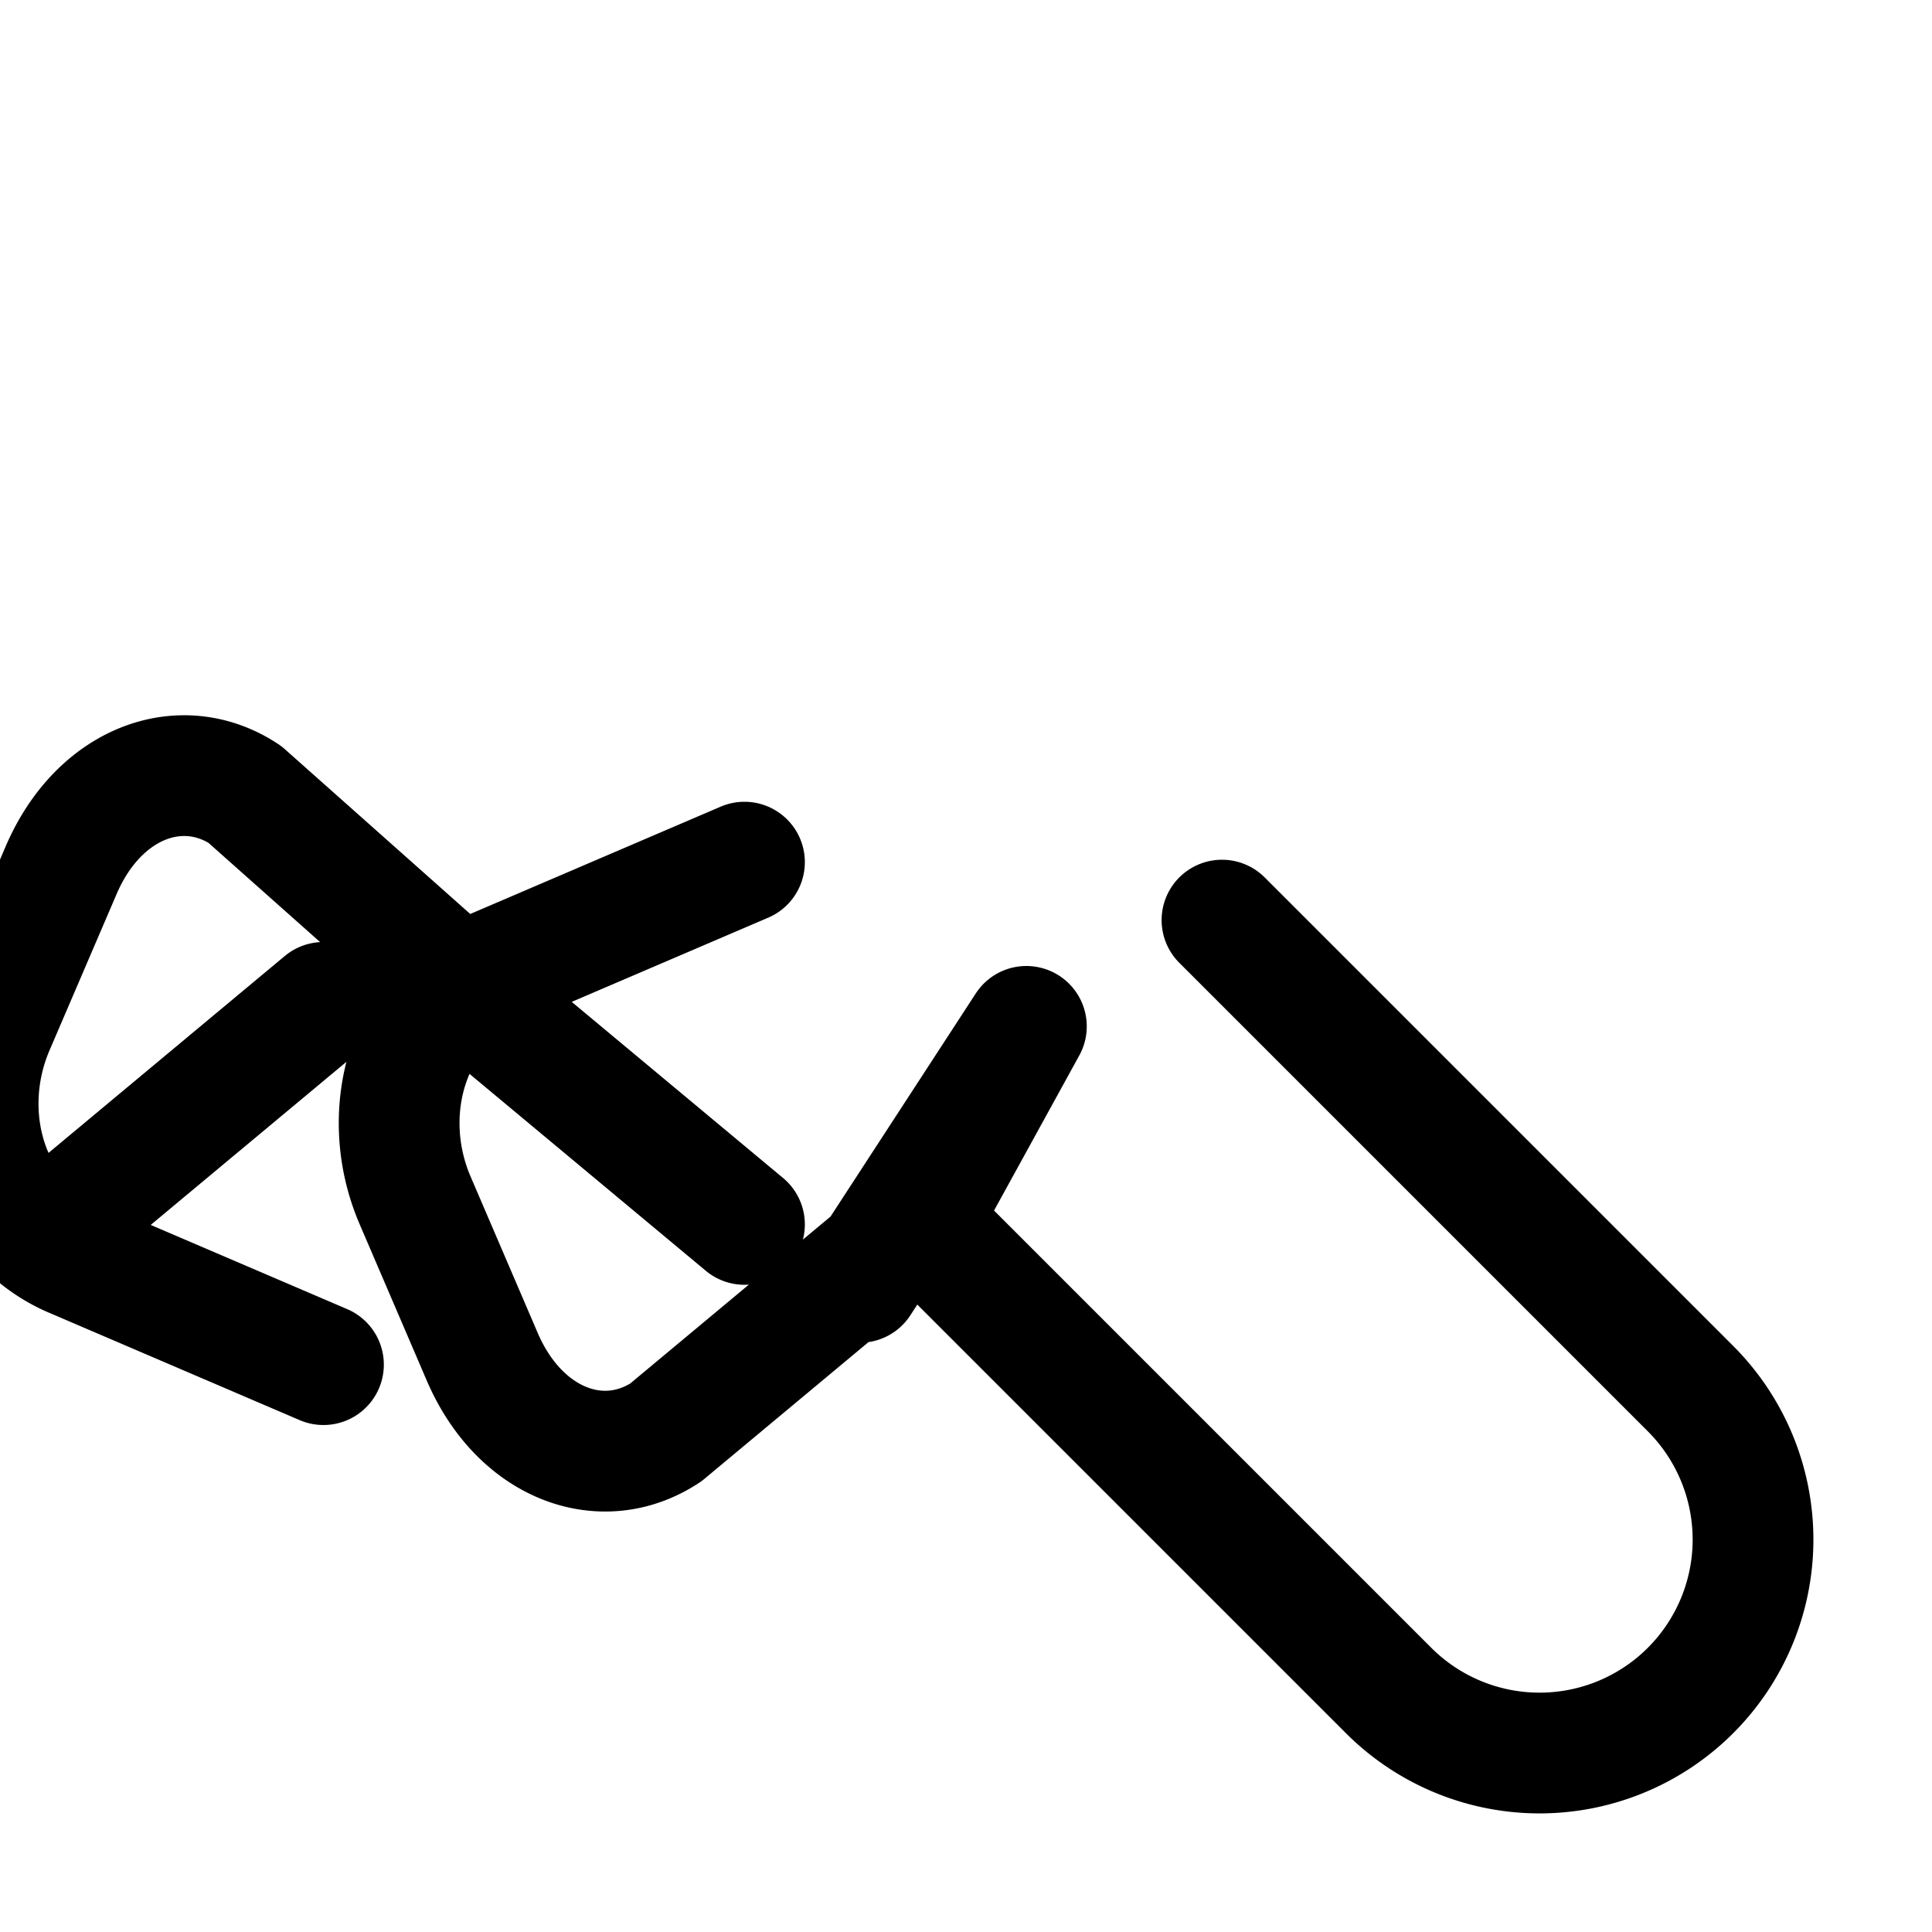 <svg xmlns="http://www.w3.org/2000/svg" fill="none" viewBox="0 0 24 24" stroke-width="1.5" stroke="currentColor" class="w-6 h-6">
  <path stroke-linecap="round" stroke-linejoin="round" d="M11.42 15.17L17.25 21A2.25 2.25 0 0021 17.25l-5.82-5.82m-4.5 4.5L12.75 12.75M11.42 15.17L12.75 12.75M11.42 15.17l-3.15 2.625c-.791.521-1.813.145-2.28-.942l-.834-1.943c-.466-1.087-.09-2.381.942-2.85l3.15-1.35m0 4.5l-3.15-2.625m0 0L3.04 9.867m0 0c-.791-.521-1.813-.145-2.28.942l-.834 1.943c-.466 1.087-.09 2.381.942 2.85l3.15 1.35m0-4.5l-3.15 2.625" />
</svg>
